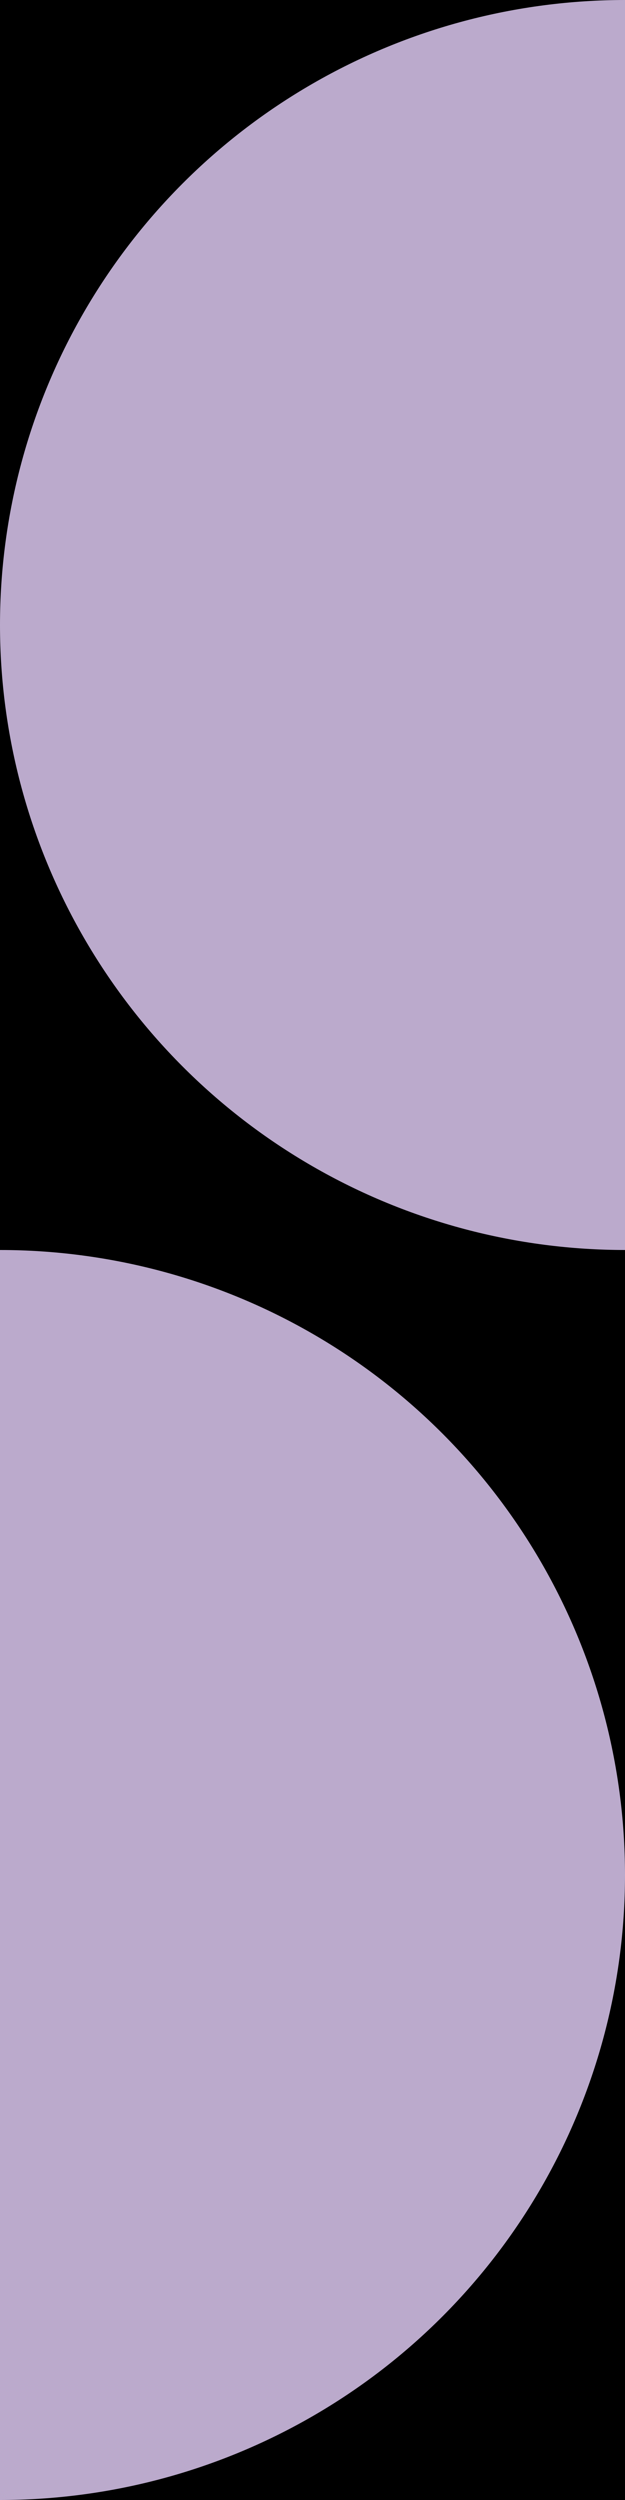 <?xml version="1.0" encoding="utf-8"?>
<!-- Generator: Adobe Illustrator 14.0.0, SVG Export Plug-In . SVG Version: 6.00 Build 43363)  -->
<!DOCTYPE svg PUBLIC "-//W3C//DTD SVG 1.1//EN" "http://www.w3.org/Graphics/SVG/1.1/DTD/svg11.dtd">
<svg version="1.1" id="Layer_1" xmlns="http://www.w3.org/2000/svg" xmlns:xlink="http://www.w3.org/1999/xlink" x="0px" y="0px"
	 width="8px" height="32px" viewBox="0 0 8 32" enable-background="new 0 0 8 32" xml:space="preserve">
<rect width="8" height="32" fill="#FORE"/>
<circle fill="#BACK" cx="8" cy="8" r="8"/>
<circle fill="#BACK" cx="0" cy="24" r="8"/>
</svg>
